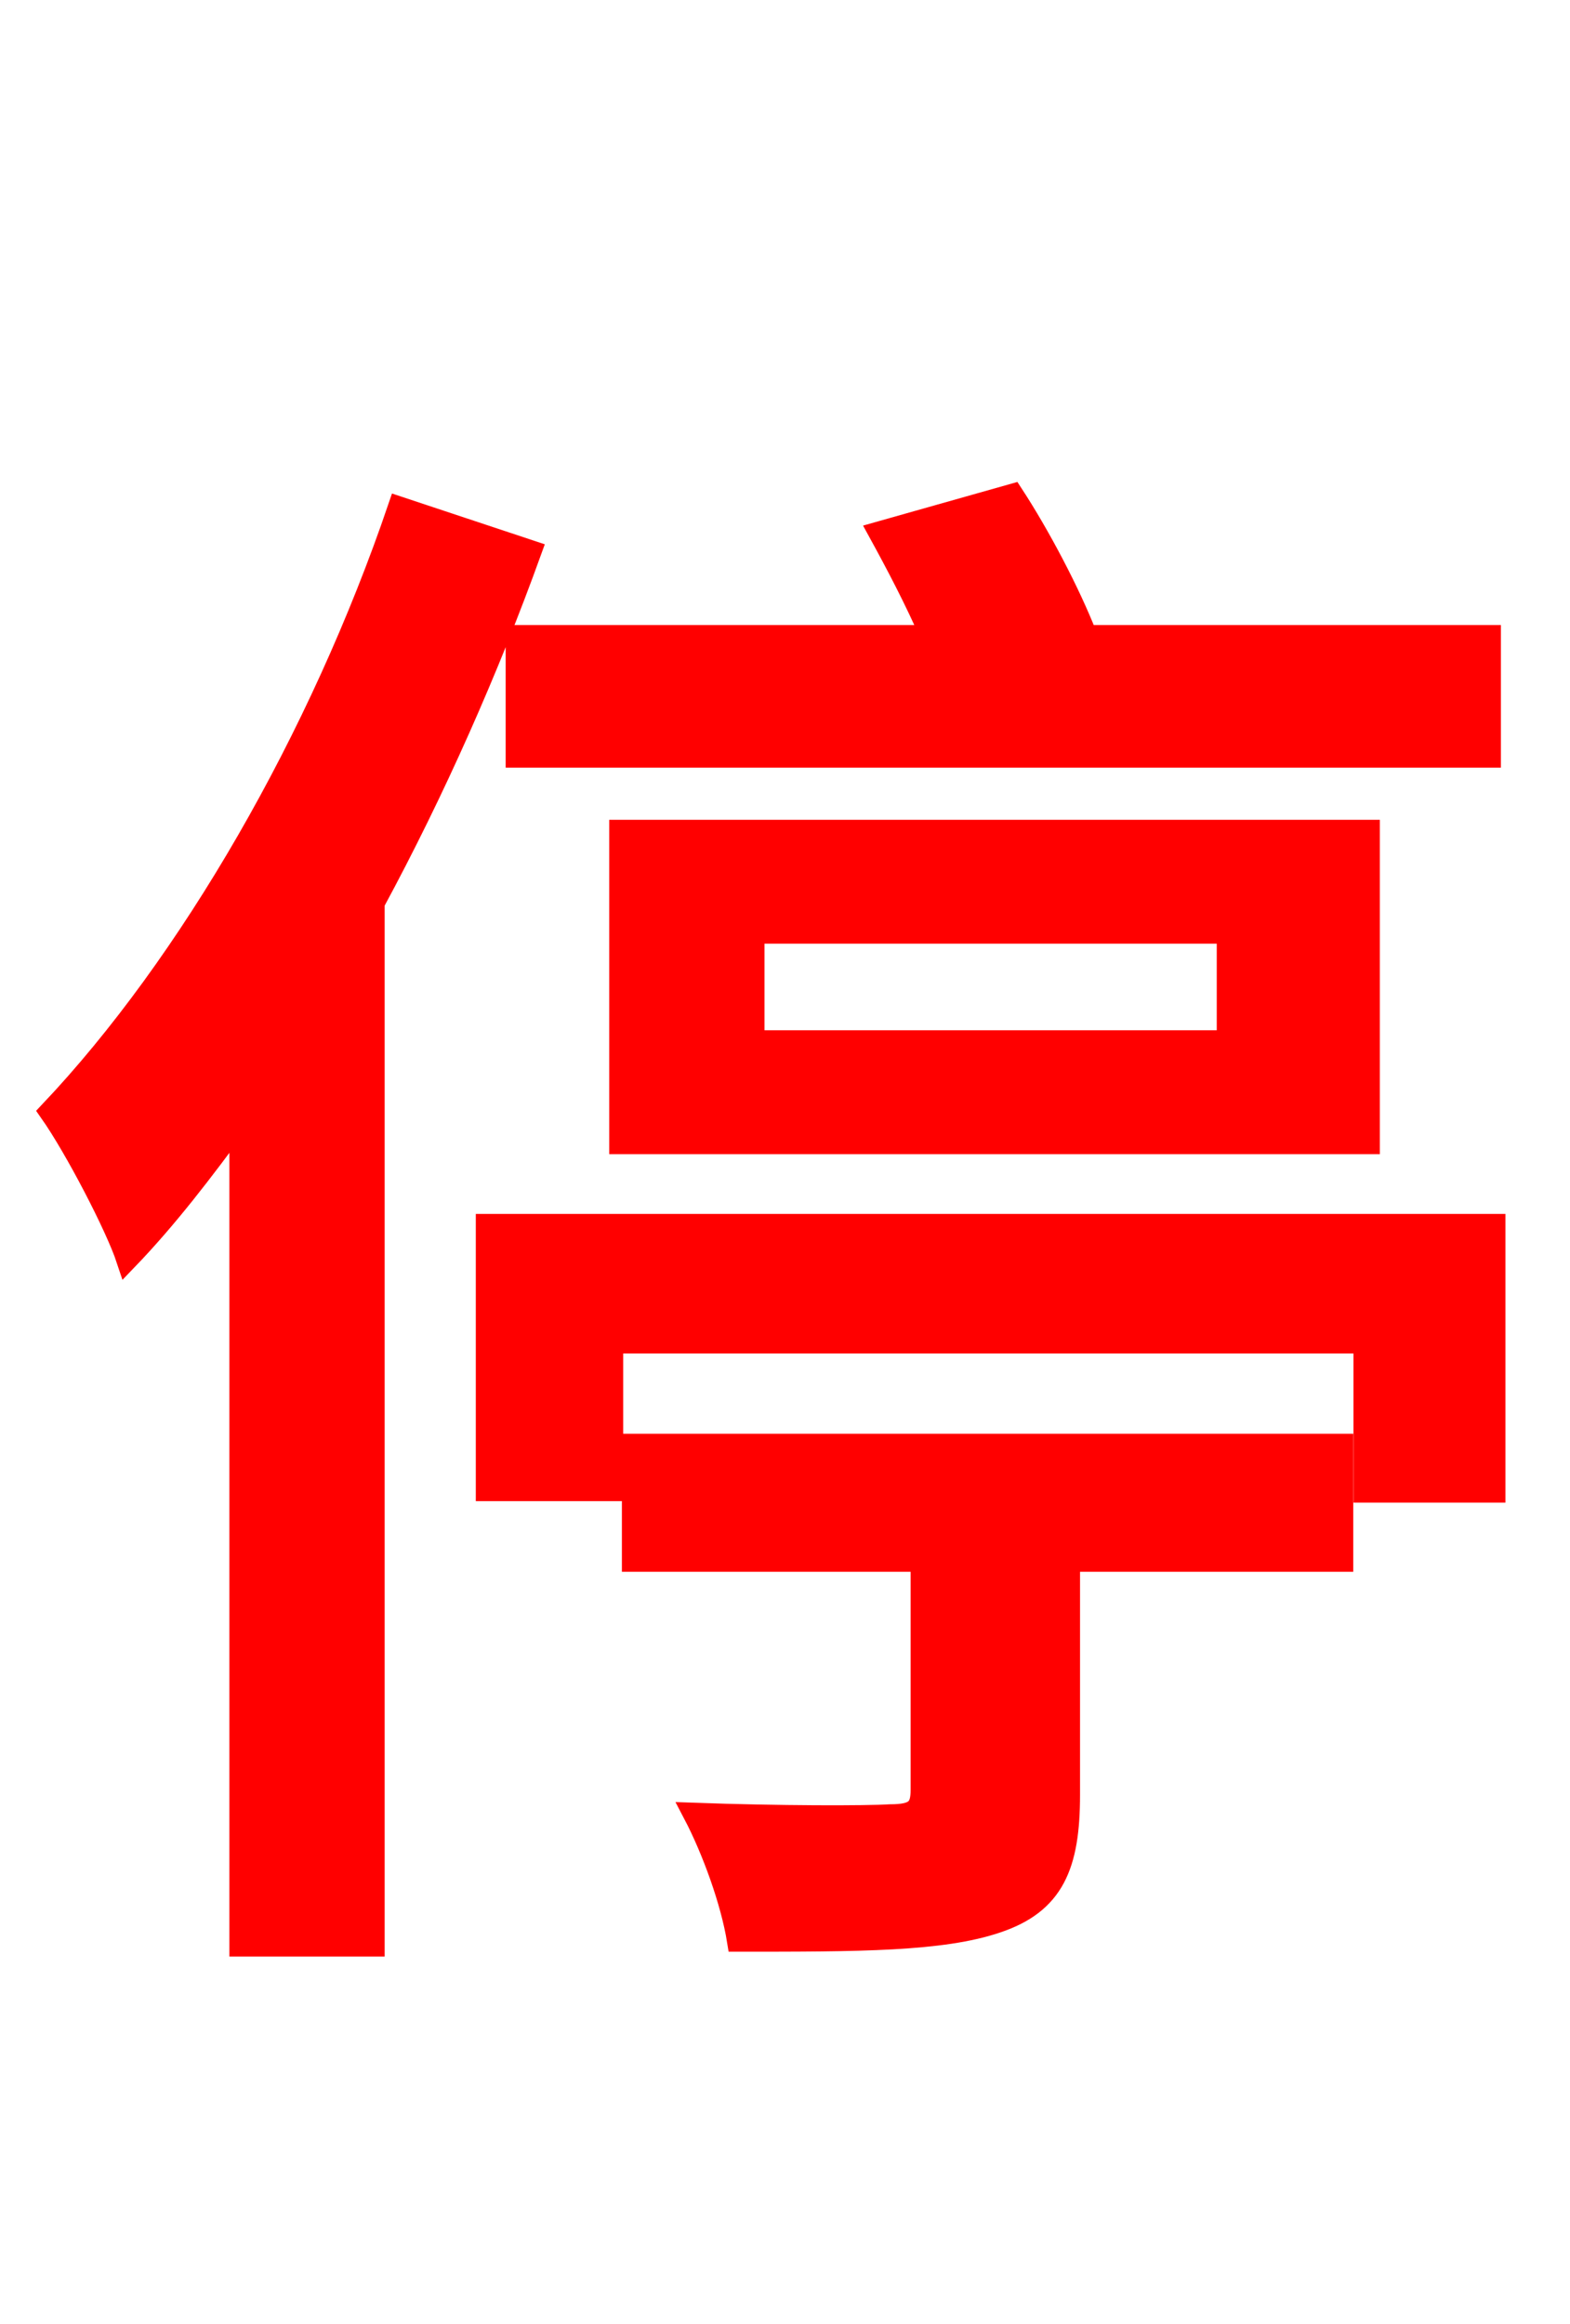 <svg xmlns="http://www.w3.org/2000/svg" xmlns:xlink="http://www.w3.org/1999/xlink" width="72" height="106.56"><path fill="red" stroke="red" d="M23.69 29.16L23.69 34.70L68.33 34.70L68.33 29.16L49.82 29.16C49.03 27.14 47.66 24.55 46.44 22.68L40.32 24.41C41.11 25.85 41.98 27.50 42.70 29.16ZM34.56 42.77L56.30 42.77L56.30 47.74L34.56 47.74ZM62.78 52.42L62.78 38.09L28.44 38.09L28.44 52.42ZM18.29 23.26C14.69 33.84 8.71 44.21 2.30 50.98C3.46 52.63 5.33 56.23 5.83 57.74C7.63 55.87 9.29 53.71 11.02 51.34L11.02 89.21L17.14 89.21L17.14 41.40C19.94 36.22 22.39 30.67 24.34 25.27ZM29.02 71.57L42.26 71.57L42.26 82.08C42.26 82.94 41.98 83.23 40.82 83.23C39.74 83.30 35.71 83.30 31.82 83.16C32.69 84.82 33.55 87.19 33.84 88.99C39.38 88.99 43.20 88.99 45.72 88.13C48.31 87.26 49.03 85.54 49.03 82.30L49.03 71.57L61.56 71.57L61.56 66.24L29.02 66.24ZM22.32 56.16L22.32 68.33L28.08 68.33L28.08 61.56L62.57 61.56L62.57 68.40L68.54 68.40L68.54 56.16Z"/></svg>

